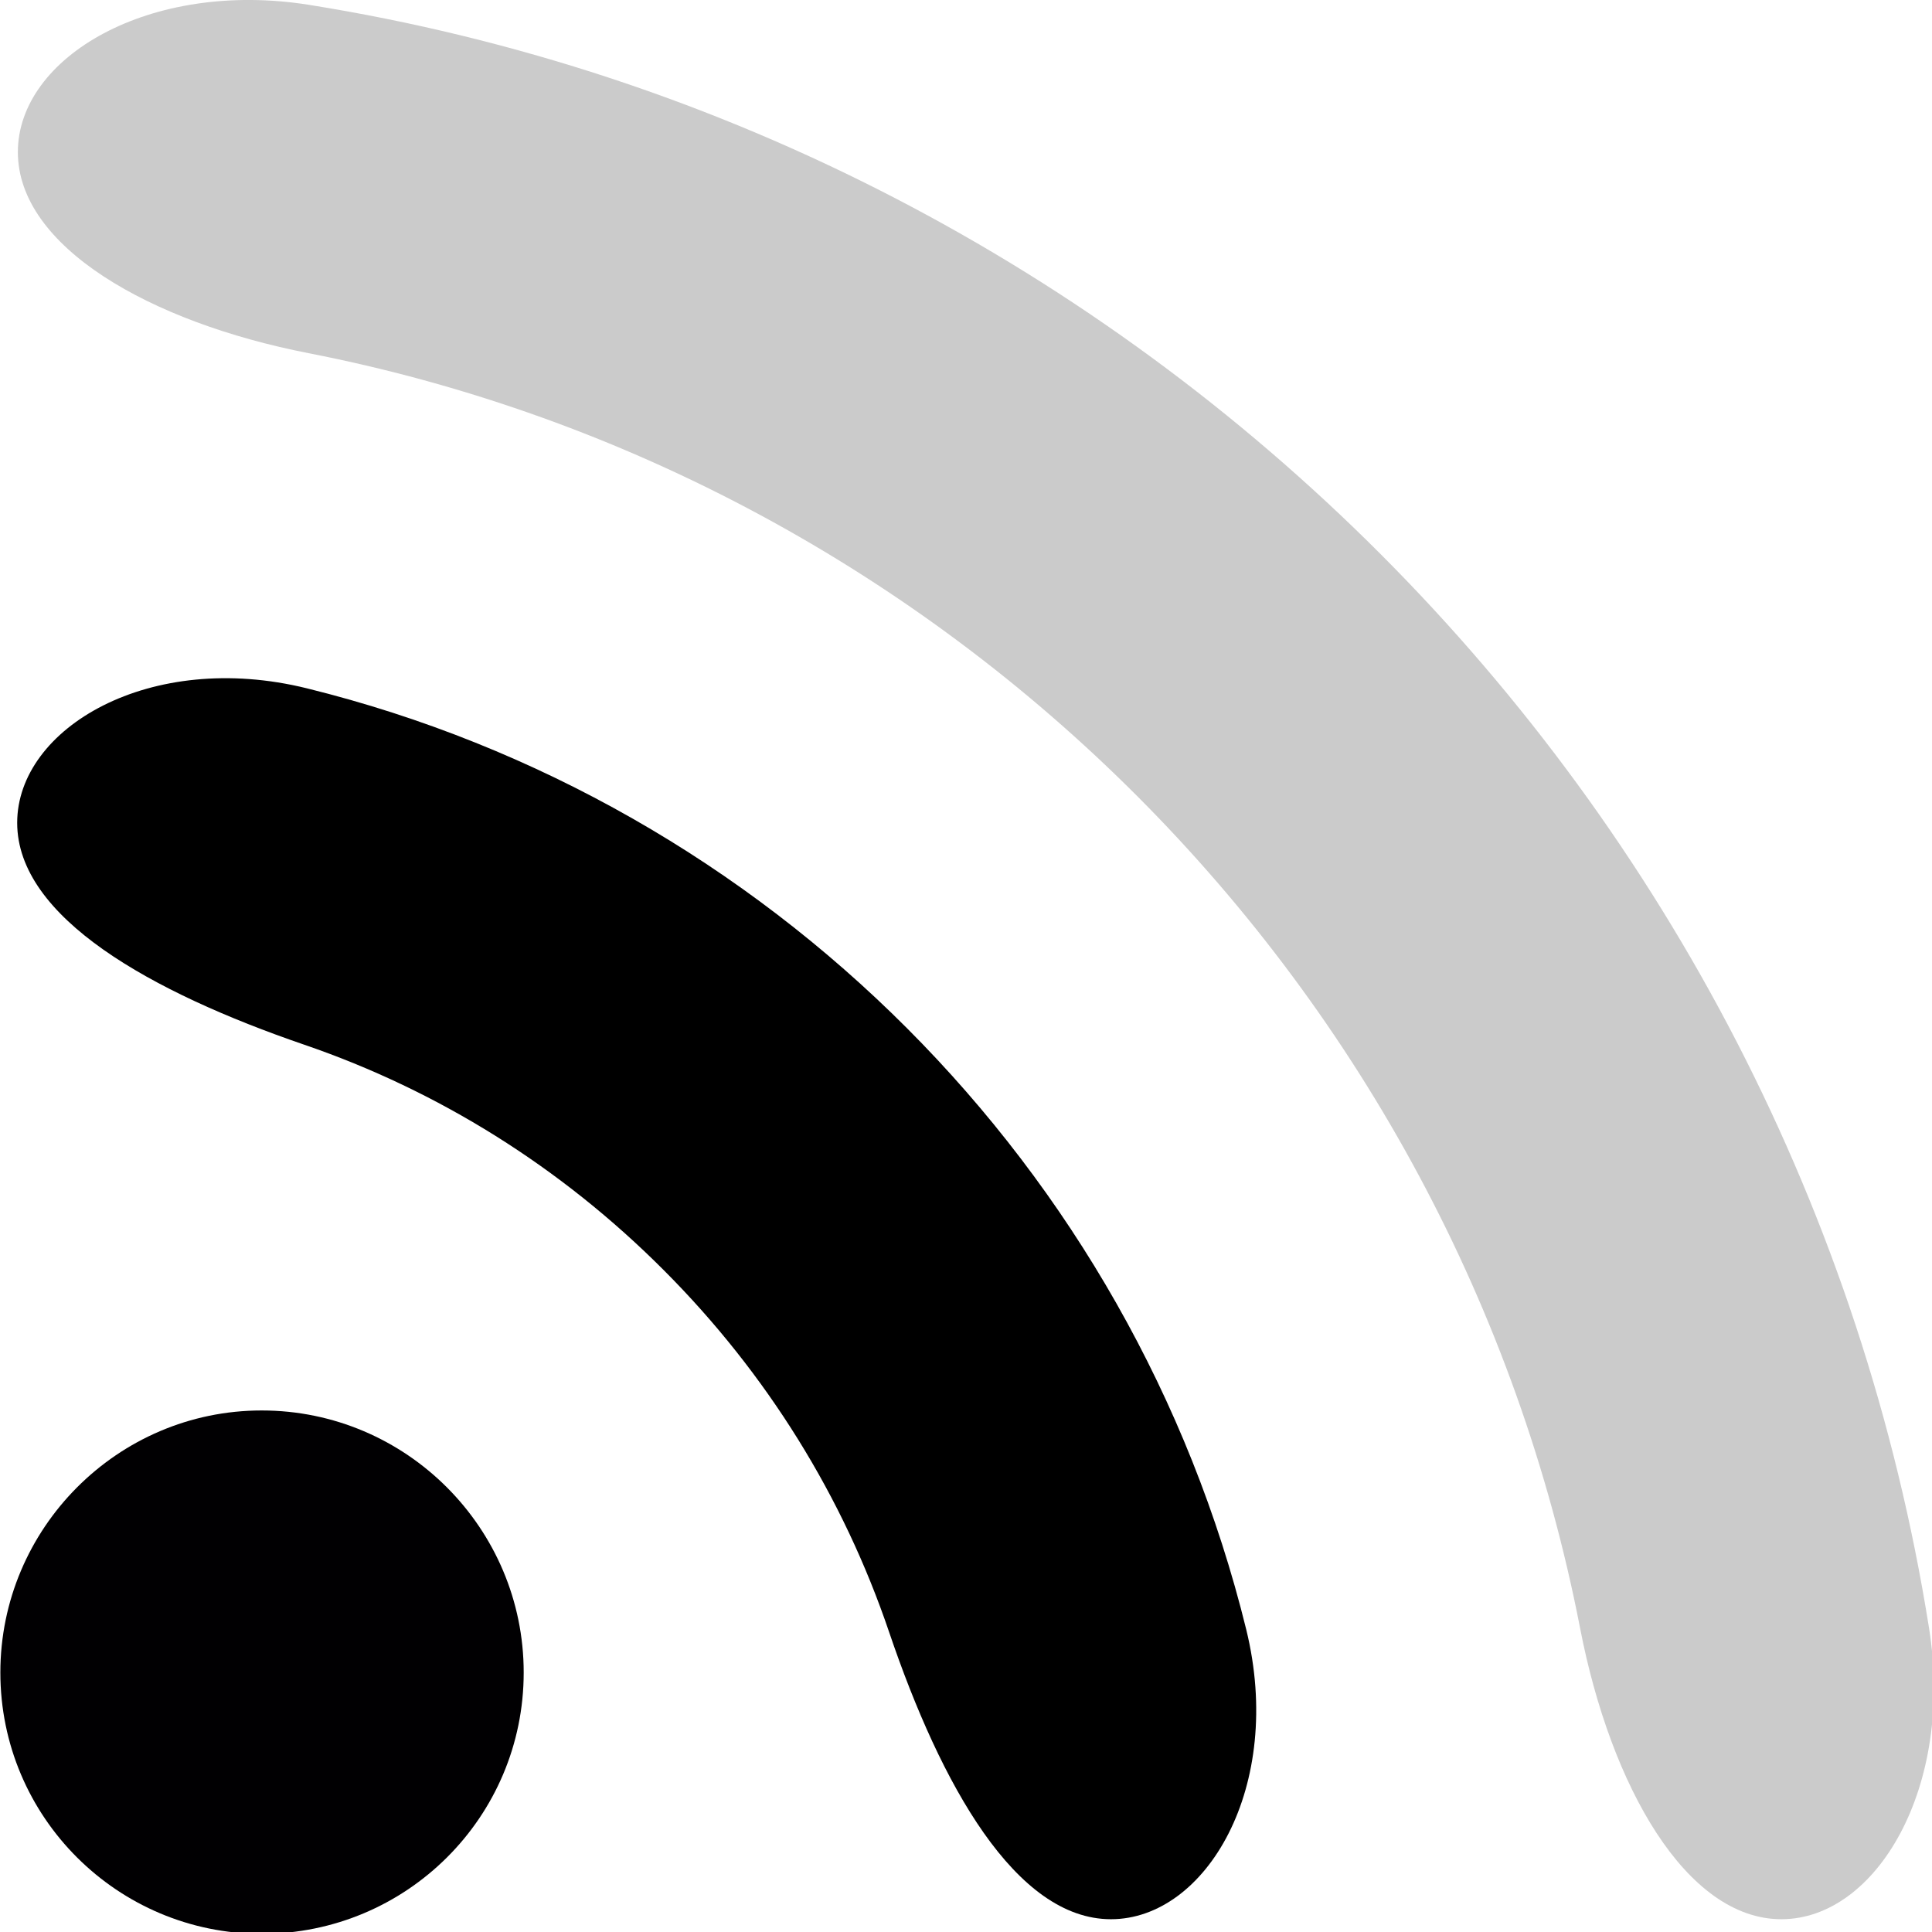 <?xml version="1.0" encoding="utf-8"?>
<svg width="24px"
  height="24px"
  viewBox="0 0 24 24"
  style="enable-background:new 0 0 39.641 39.641;"
  xmlns="http://www.w3.org/2000/svg">
  <g transform="matrix(0.606, 0, 0, 0.606, 0.002, -0)">
    <path id="circle_1_"
      style="fill:#010002;"
      d="M10.732,34.285c0,2.964-2.402,5.356-5.371,5.356c-2.955,0-5.357-2.393-5.357-5.356 c0-2.954,2.402-5.372,5.357-5.372C8.329,28.913,10.732,31.331,10.732,34.285z"/>
    <path style=""
      d="M22.77,39.342c-1.949,0-3.484-2.75-4.548-5.888c-0.938-2.766-2.501-5.296-4.618-7.416 c-2.111-2.117-4.626-3.682-7.369-4.622C3.1,20.341,0.349,18.81,0.349,16.867s2.722-3.552,5.939-2.757 c9.462,2.337,16.925,9.814,19.255,19.292C26.333,36.62,24.719,39.342,22.77,39.342z"/>
    <path style="fill: rgb(203, 203, 203);"
      d="M36.513,39.342c-1.944,0-3.494-2.708-4.125-5.961C29.833,20.211,19.458,9.807,6.323,7.24 c-3.252-0.635-5.96-2.182-5.96-4.123c0-1.942,2.701-3.54,5.973-3.017c17.017,2.723,30.49,16.221,33.203,33.267 C40.059,36.64,38.458,39.342,36.513,39.342z"/>
  </g>
  <g/>
  <g/>
  <g/>
  <g/>
  <g/>
  <g/>
  <g/>
  <g/>
  <g/>
  <g/>
  <g/>
  <g/>
  <g/>
  <g/>
  <g/>
</svg>